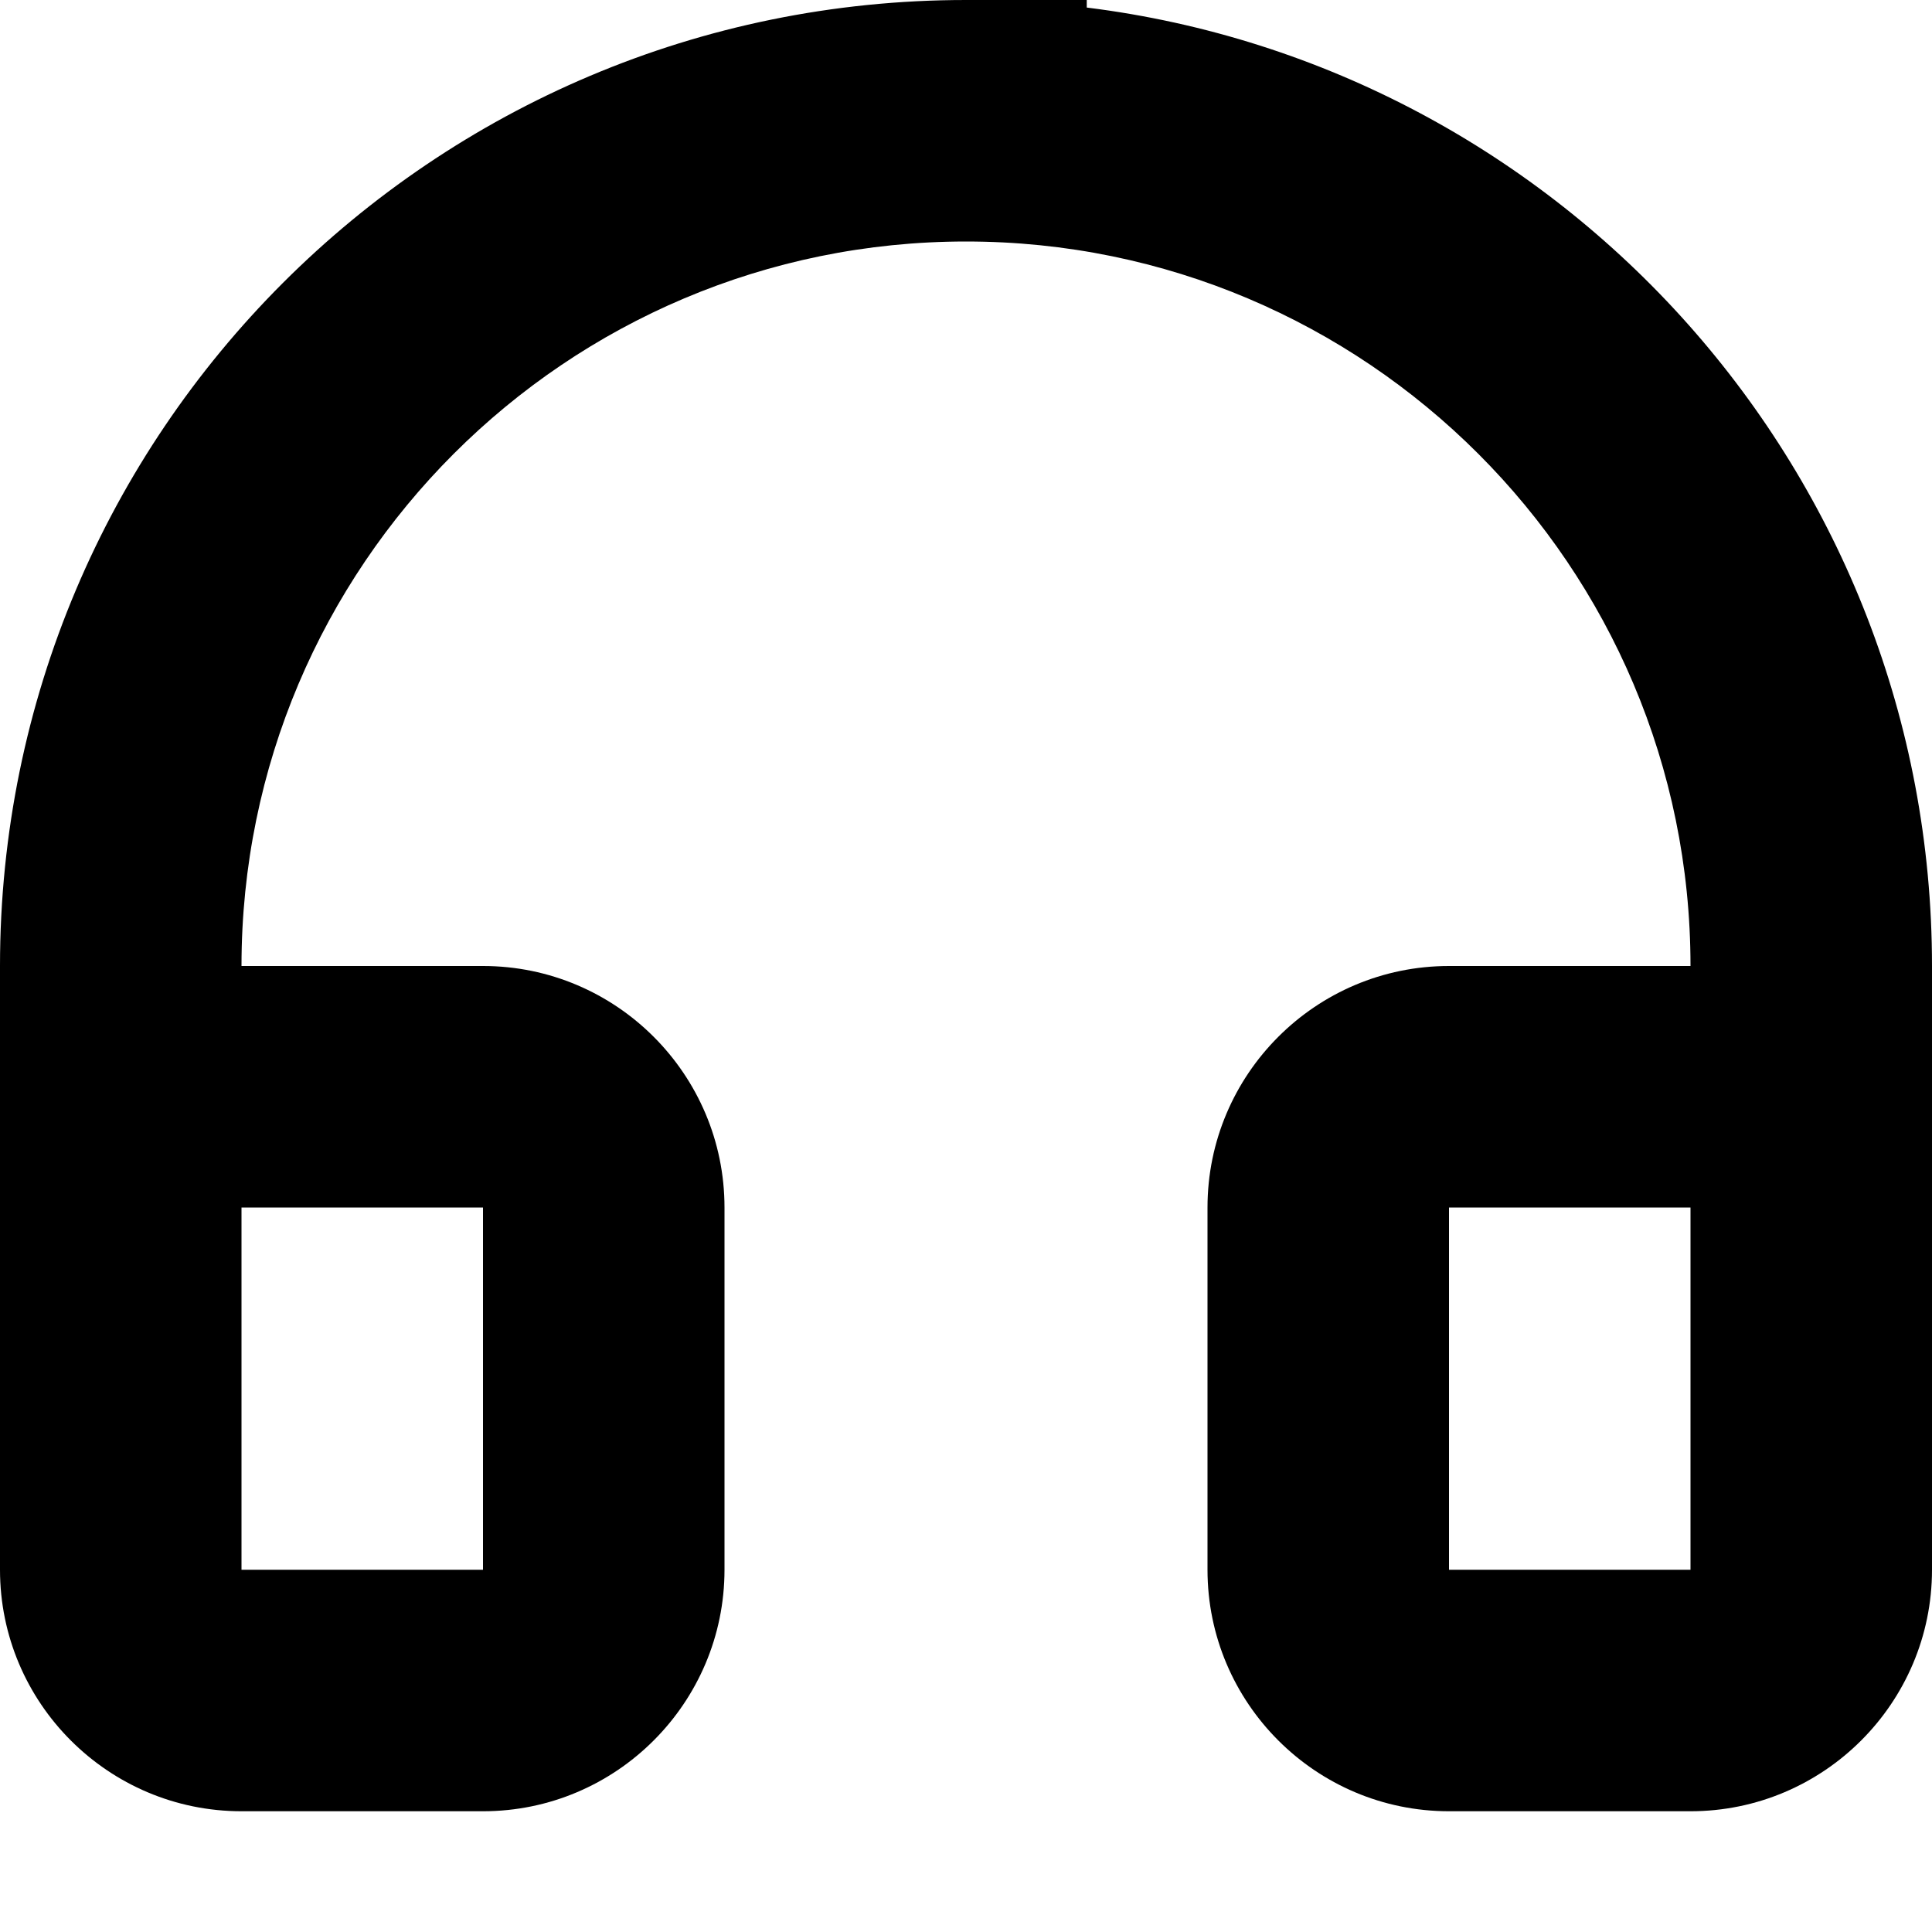 <svg xmlns="http://www.w3.org/2000/svg" viewBox="0 0 512 512"><!--! Font Awesome Pro 7.1.0 by @fontawesome - https://fontawesome.com License - https://fontawesome.com/license (Commercial License) Copyright 2025 Fonticons, Inc. --><path fill="currentColor" d="M256 64C150 64 64 150 64 256l64 0c35.3 0 64 28.7 64 64l0 96c0 35.3-28.7 64-64 64l-64 0c-35.3 0-64-28.7-64-64L0 256C0 114.6 114.6 0 256 0l32 0 0 2C414.3 17.7 512 125.5 512 256l0 160c0 35.3-28.7 64-64 64l-64 0c-35.3 0-64-28.7-64-64l0-96c0-35.3 28.7-64 64-64l64 0c0-106-86-192-192-192zM448 320l-64 0 0 96 64 0 0-96zM64 416l64 0 0-96-64 0 0 96z"/></svg>